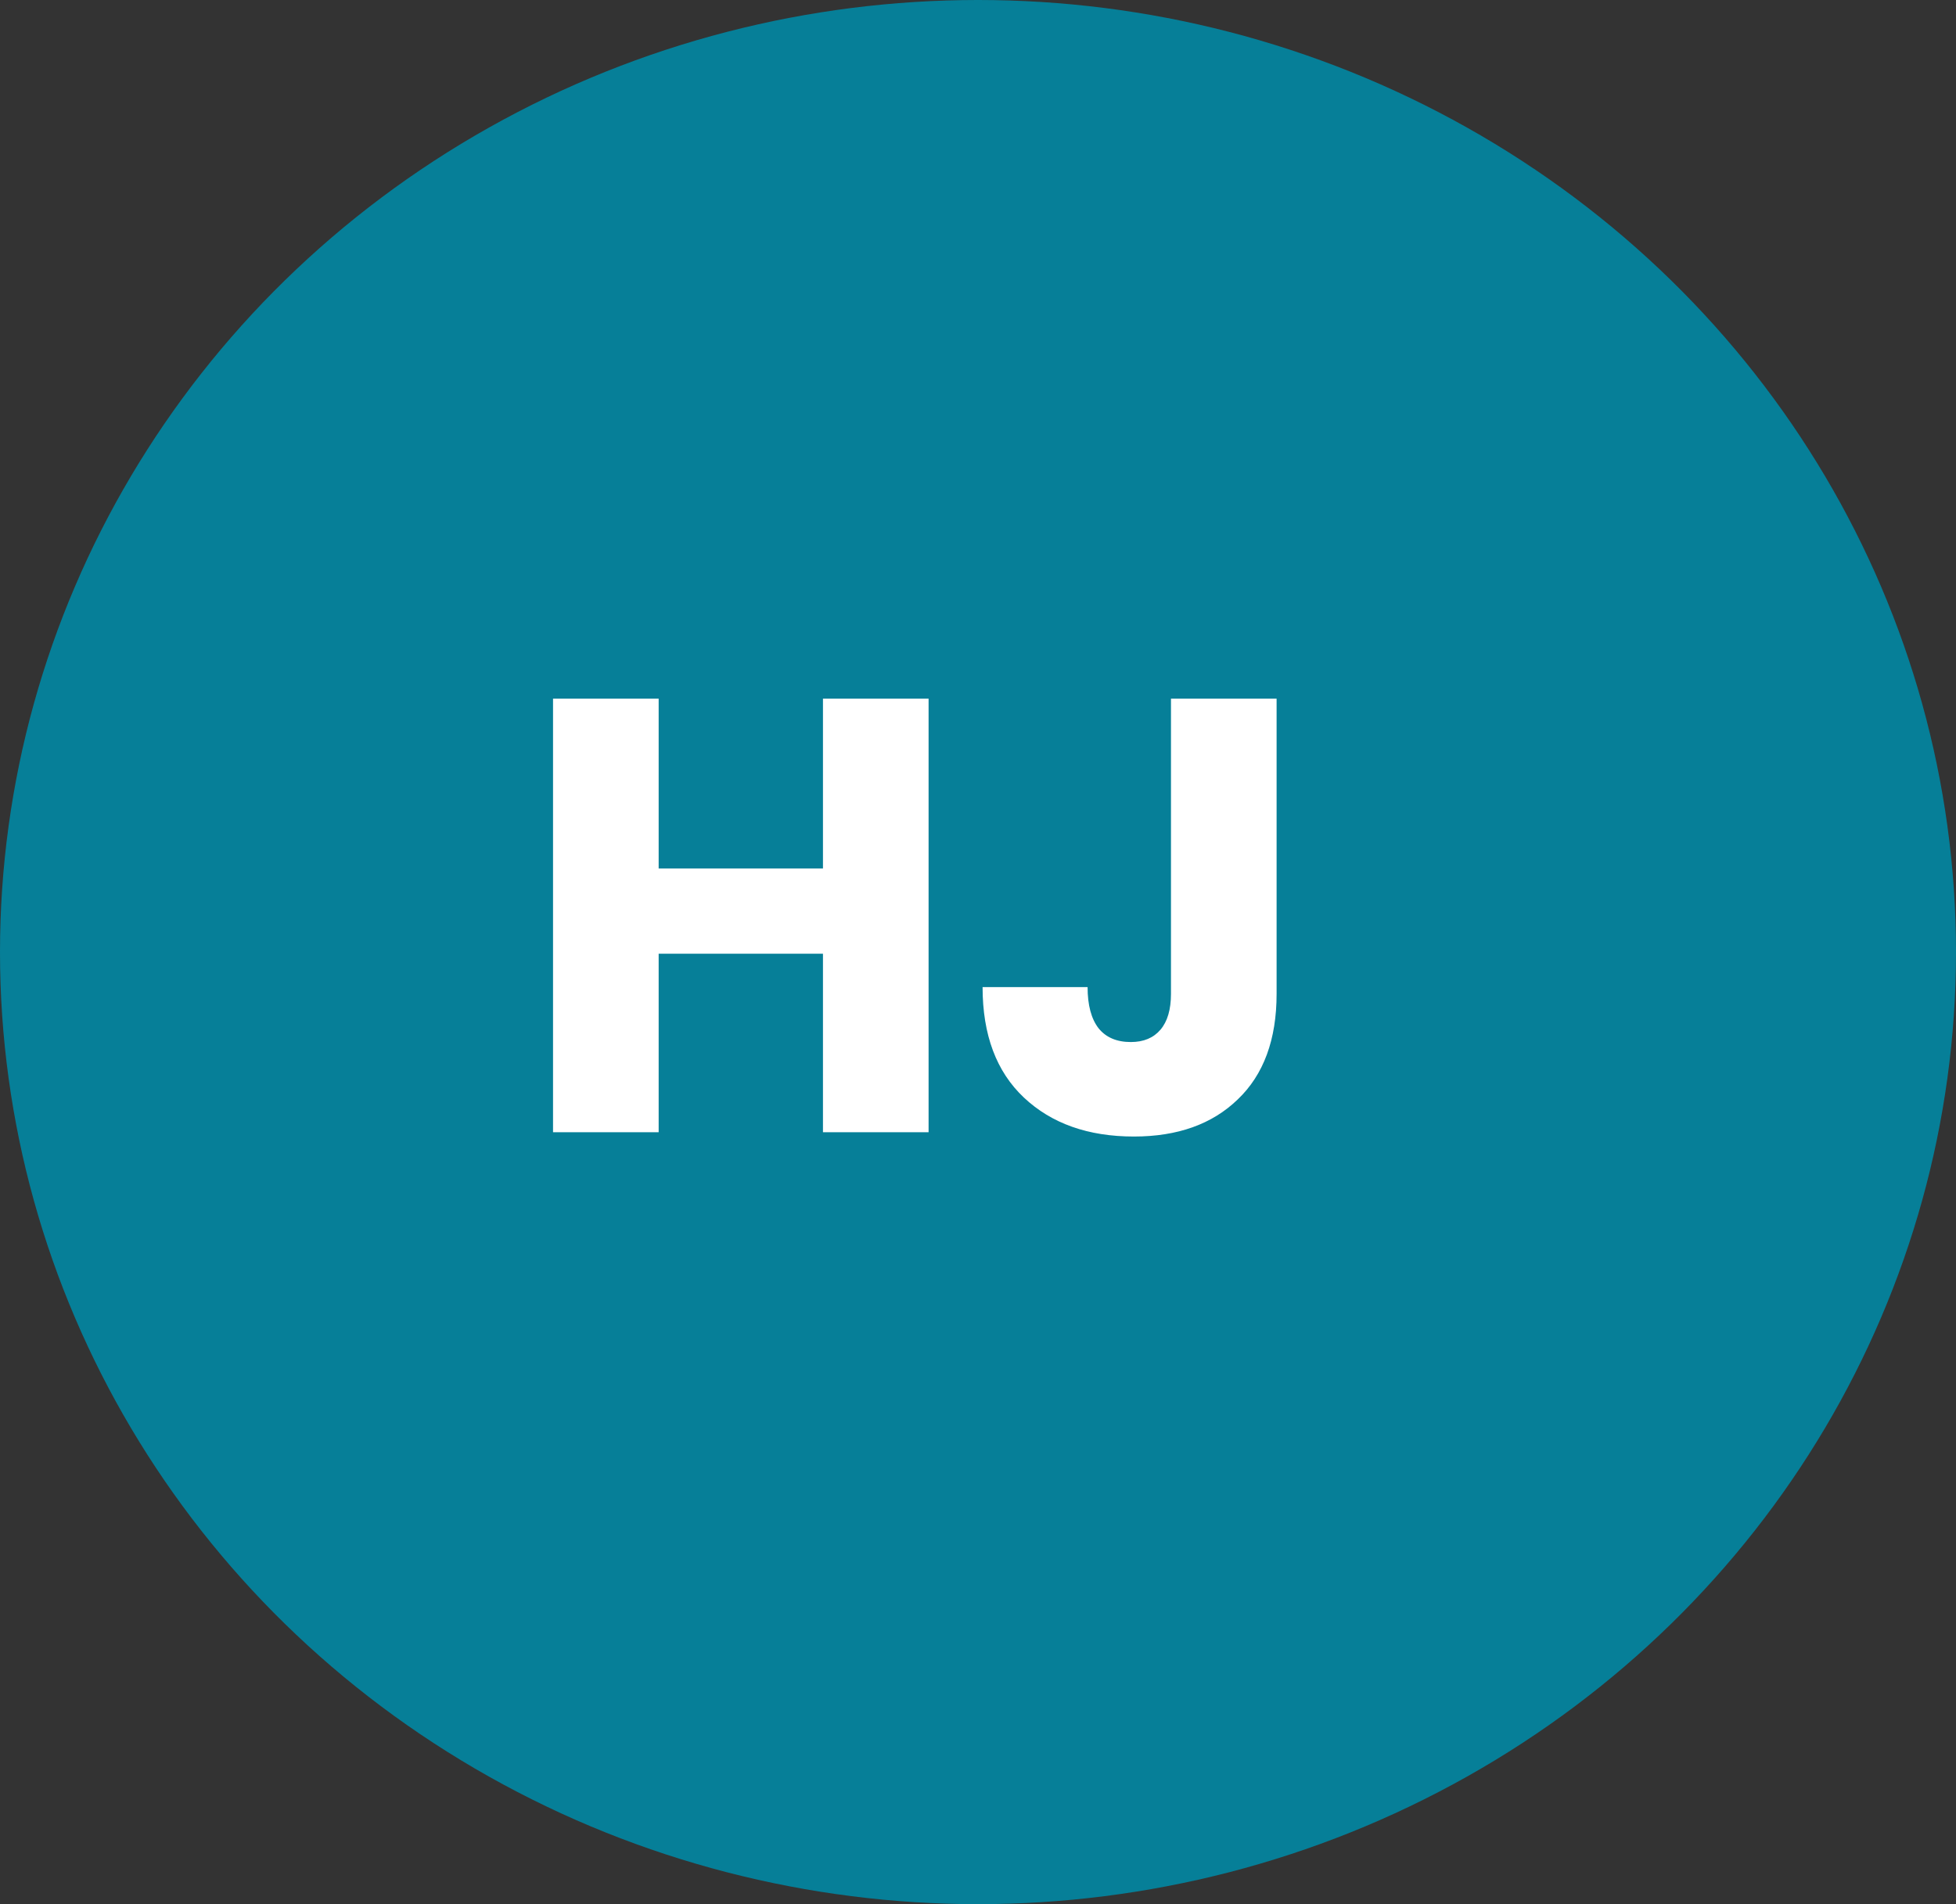 <svg width="38" height="37" viewBox="0 0 38 37" fill="none" xmlns="http://www.w3.org/2000/svg">
    <rect x="0" y="0" width="38" height="37" fill="#333333" stroke="none"/>
    <ellipse cx="19" cy="18.5" rx="19" ry="18.5" fill="#067F98" />
    <path
        d="M18.04 13.576V22H15.988V18.532H12.796V22H10.744V13.576H12.796V16.876H15.988V13.576H18.04ZM24.801 13.576V19.312C24.801 20.2 24.549 20.884 24.045 21.364C23.549 21.844 22.877 22.084 22.029 22.084C21.141 22.084 20.429 21.832 19.893 21.328C19.357 20.824 19.089 20.108 19.089 19.18H21.129C21.129 19.532 21.201 19.8 21.345 19.984C21.489 20.16 21.697 20.248 21.969 20.248C22.217 20.248 22.409 20.168 22.545 20.008C22.681 19.848 22.749 19.616 22.749 19.312V13.576H24.801Z"
        fill="white" />
</svg>